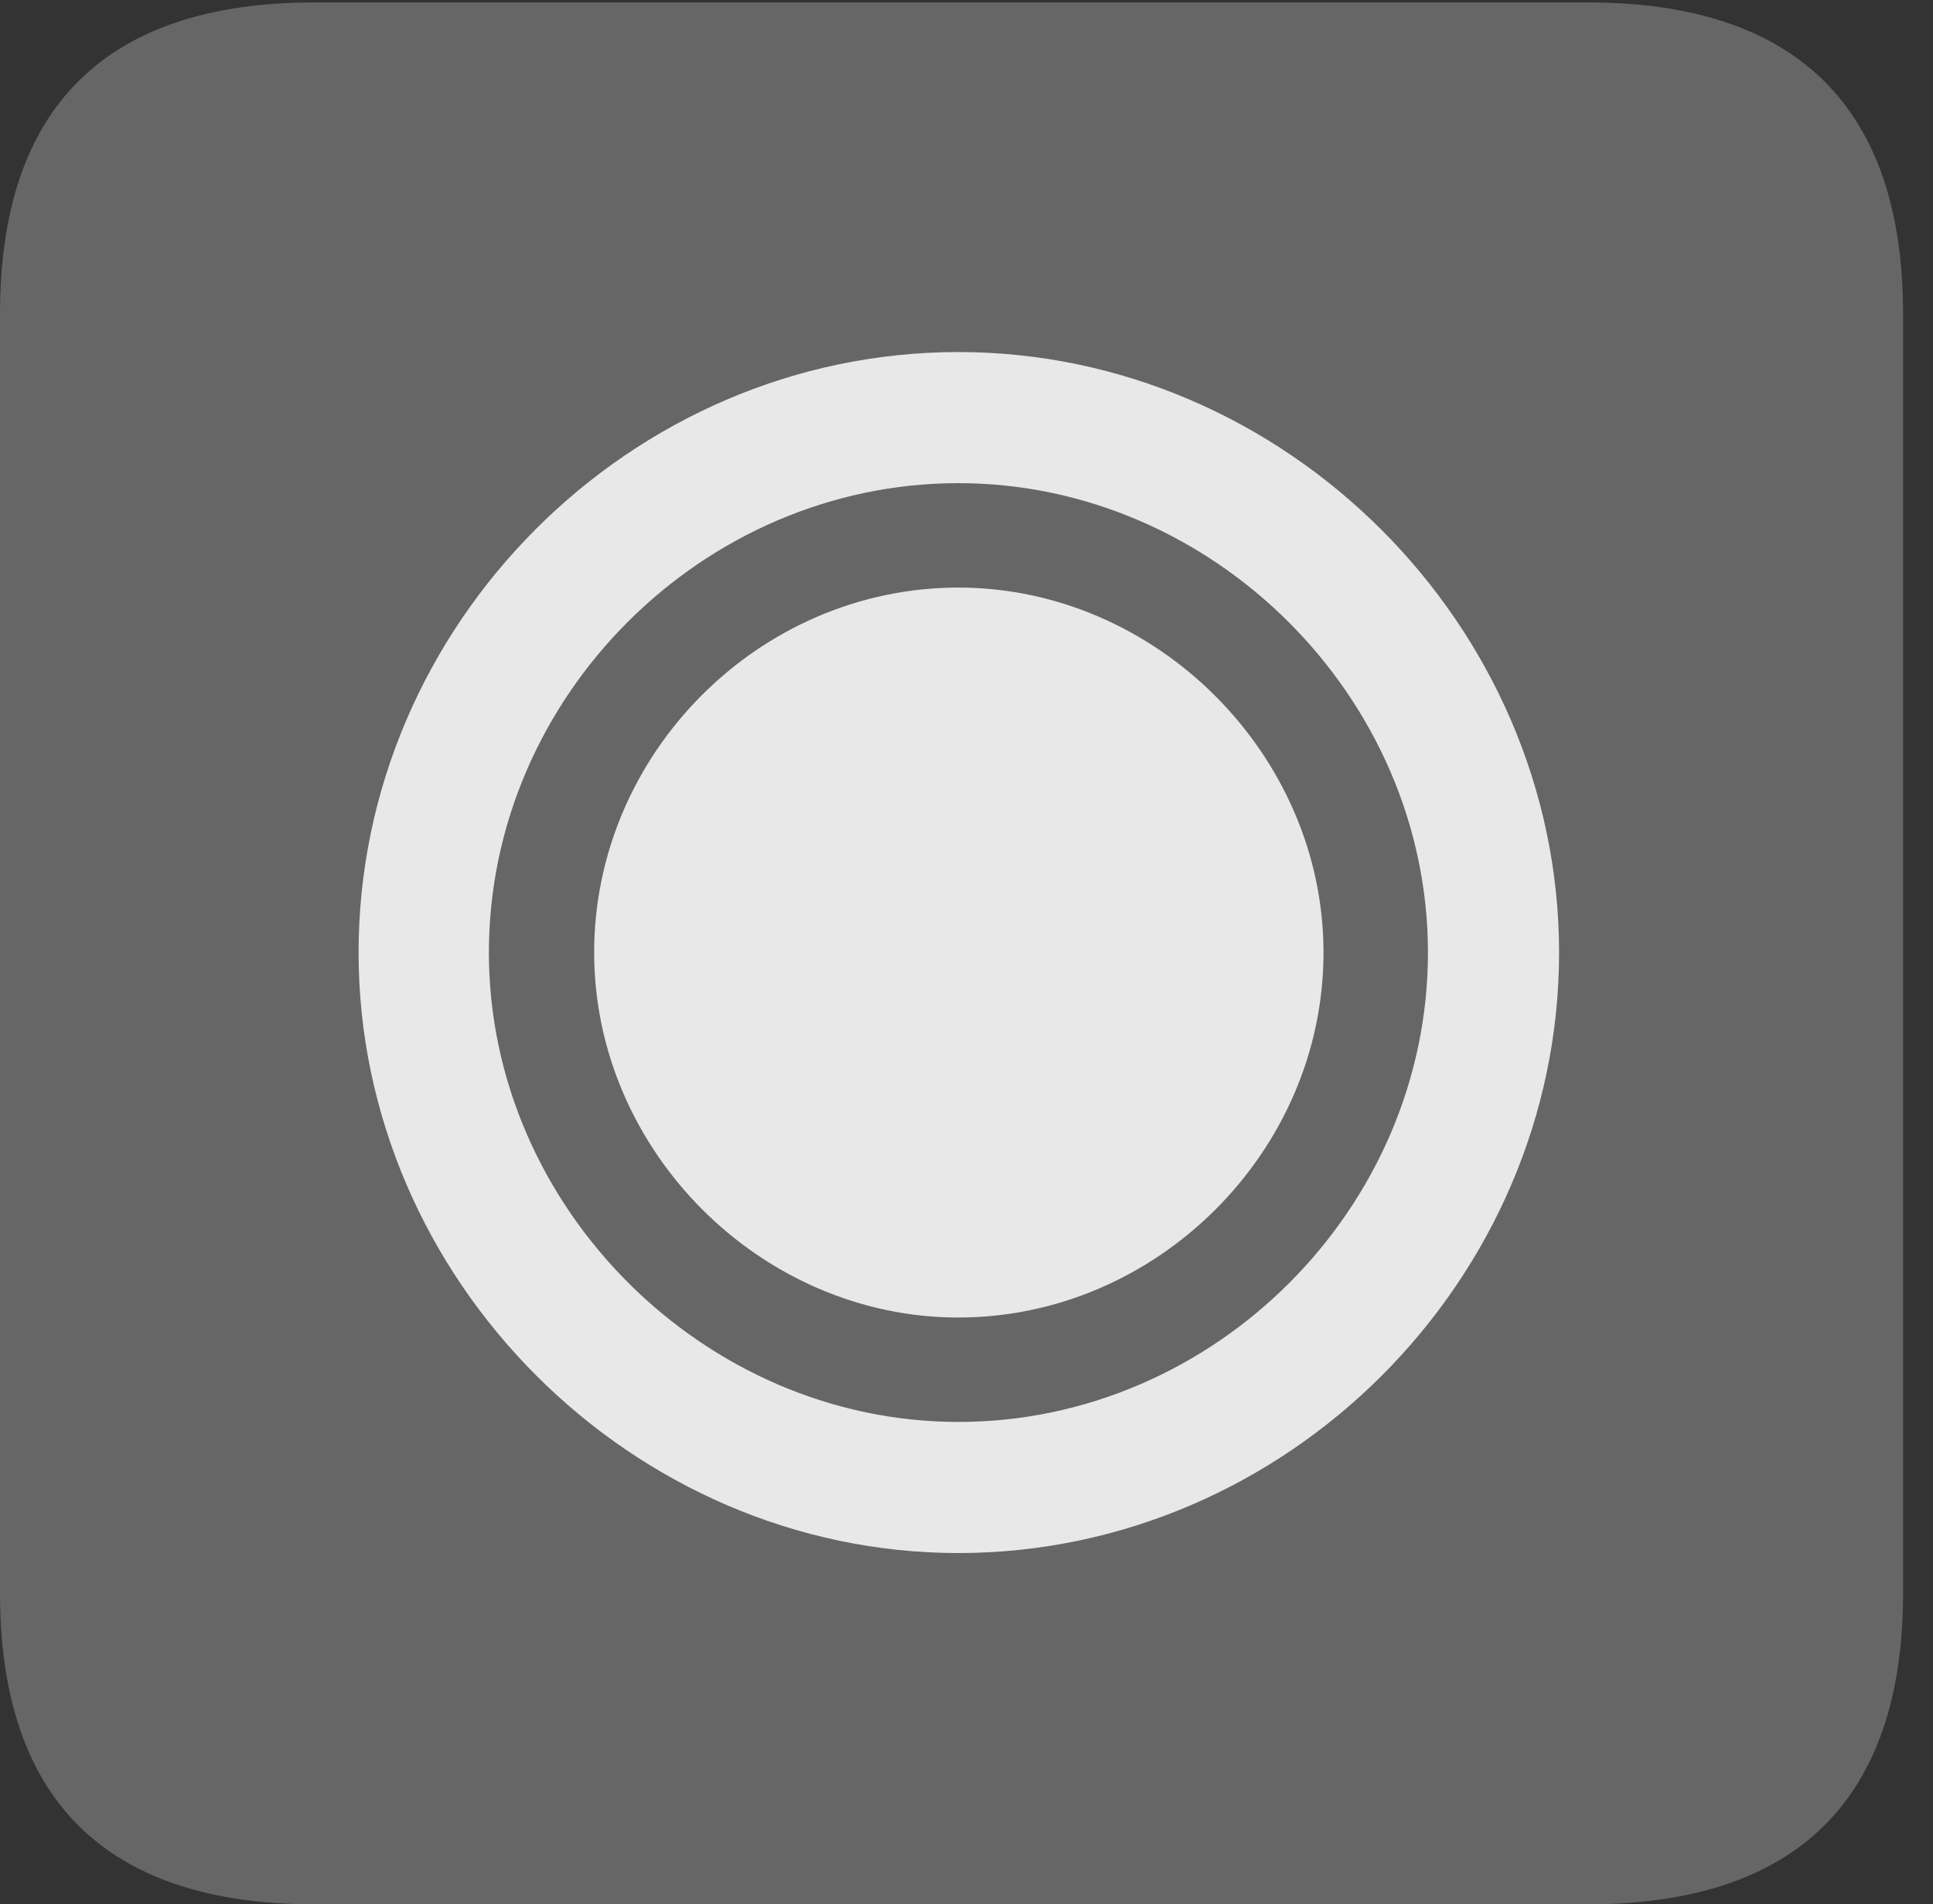 <?xml version="1.0" encoding="UTF-8"?>
<!--Generator: Apple Native CoreSVG 232.5-->
<!DOCTYPE svg
PUBLIC "-//W3C//DTD SVG 1.1//EN"
       "http://www.w3.org/Graphics/SVG/1.1/DTD/svg11.dtd">
<svg version="1.1" xmlns="http://www.w3.org/2000/svg" xmlns:xlink="http://www.w3.org/1999/xlink" width="23.32" height="22.979">
 <rect width="100%" height="100%" fill="#333333" stroke="none"/>
 <g>
  <rect height="22.979" opacity="0" width="23.32" x="0" y="0"/>
  <path d="M3.799 22.979L19.15 22.979C21.68 22.979 22.959 21.709 22.959 19.219L22.959 3.789C22.959 1.299 21.68 0.029 19.15 0.029L3.799 0.029C1.279 0.029 0 1.289 0 3.789L0 19.219C0 21.719 1.279 22.979 3.799 22.979Z" fill="#ffffff" fill-opacity="0.25"/>
  <path d="M11.562 18.74C7.627 18.74 4.326 15.44 4.326 11.494C4.326 7.539 7.607 4.248 11.562 4.248C15.508 4.248 18.809 7.549 18.809 11.494C18.809 15.449 15.518 18.74 11.562 18.74ZM11.562 17.158C14.648 17.158 17.227 14.58 17.227 11.494C17.227 8.418 14.639 5.83 11.562 5.83C8.477 5.83 5.898 8.408 5.898 11.494C5.898 14.57 8.496 17.158 11.562 17.158ZM11.562 15.898C9.18 15.898 7.168 13.887 7.168 11.494C7.168 9.092 9.16 7.09 11.562 7.09C13.945 7.09 15.967 9.102 15.967 11.494C15.967 13.896 13.955 15.898 11.562 15.898Z" fill="#ffffff" fill-opacity="0.85"/>
 </g>
</svg>

